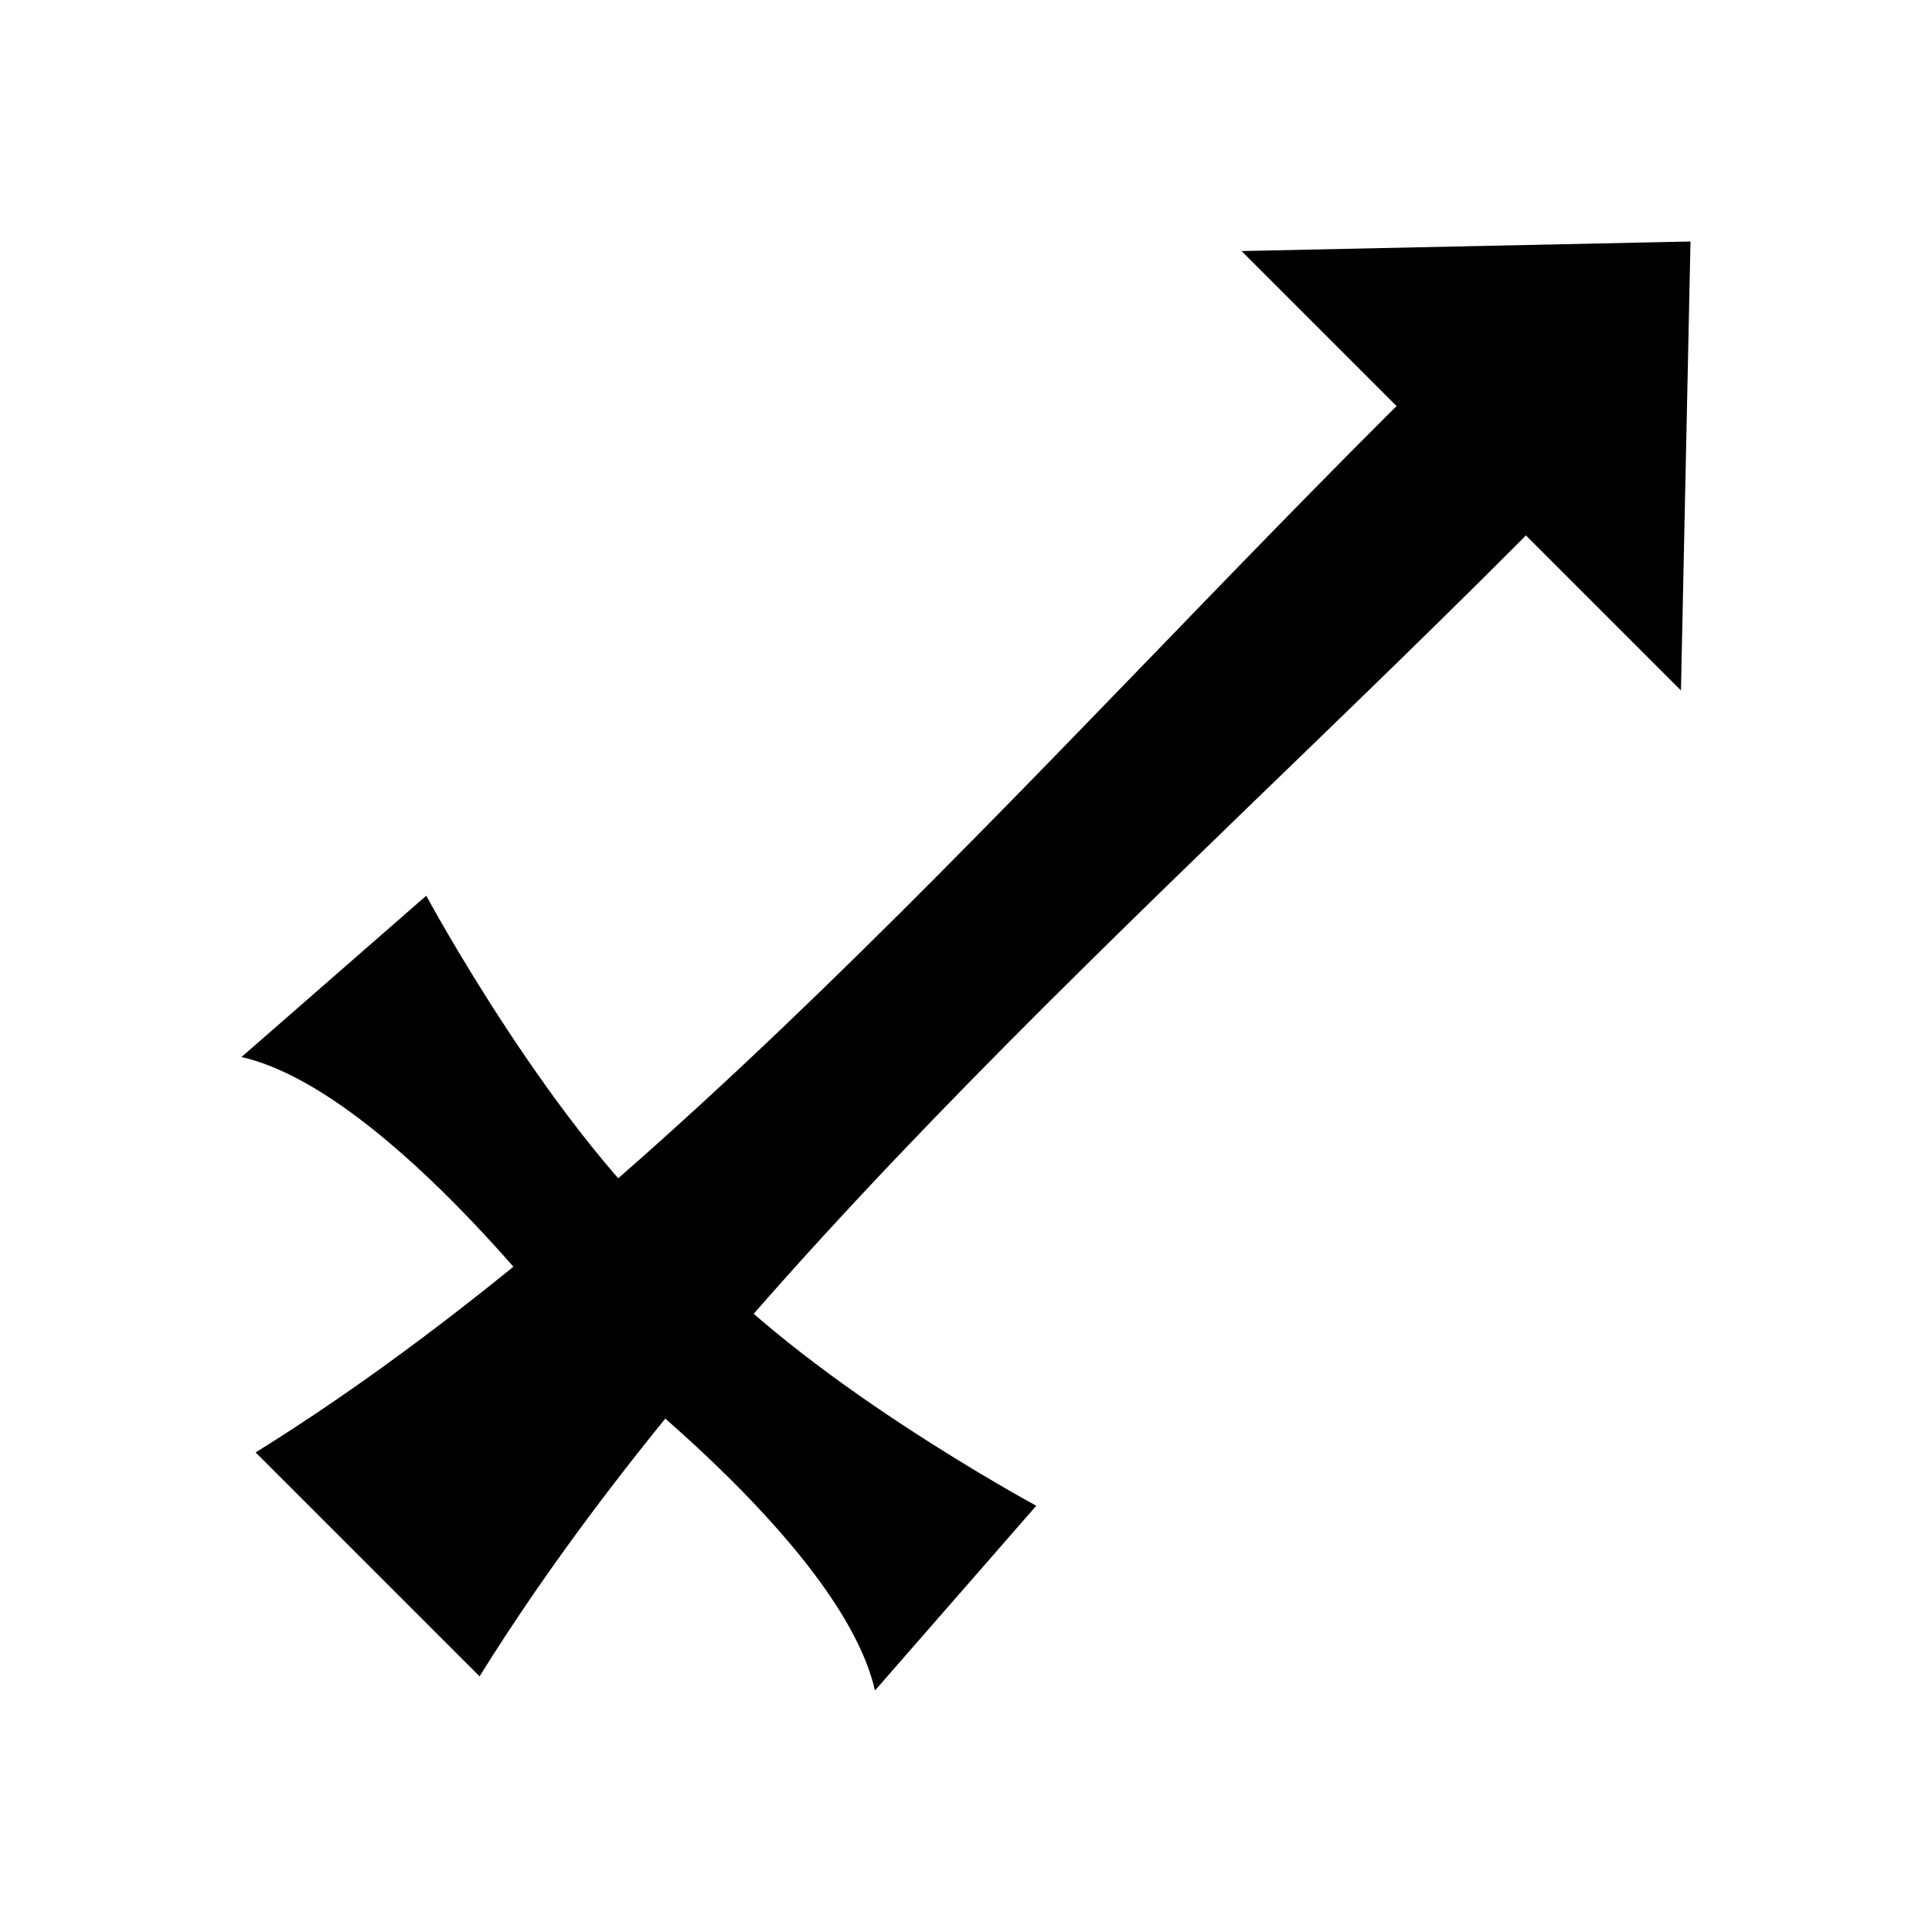 <?xml version="1.0" encoding="UTF-8"?>
<!DOCTYPE svg PUBLIC "-//W3C//DTD SVG 1.1//EN" "http://www.w3.org/Graphics/SVG/1.1/DTD/svg11.dtd">
<!-- Creator: CorelDRAW -->
<svg xmlns="http://www.w3.org/2000/svg" xml:space="preserve" style="shape-rendering:geometricPrecision; text-rendering:geometricPrecision; image-rendering:optimizeQuality; fill-rule:evenodd; clip-rule:evenodd"
viewBox="0 0 2048 2048"
 xmlns:xlink="http://www.w3.org/1999/xlink">
 <g id="Layer_x0020_1">
  <g id="_465081304">
   <polygon id="_459338944" fill="currentColor" fill-rule="nonzero" points="1316.09,266.12 1756.03,256.764 1792,255.998 1791.24,291.969 1781.88,731.912 "/>
   <path id="_459338776" fill="currentColor" d="M270.975 1539.65c471.744,-293.093 911.033,-827.017 1313.51,-1210.7l67.283 67.281 67.283 67.283c-195.026,204.579 -428.868,418.67 -650.171,641.699 -214.071,215.742 -416.414,439.855 -560.527,671.81l-118.689 -118.688 -118.688 -118.689z"/>
   <g>
    <path id="_465081904" fill="currentColor" d="M451.857 949.495c0,0 137.268,254.71 275.137,371.511l-110.365 110.365c0,0 -203.629,-275.133 -360.631,-310.886l195.859 -170.99z"/>
    <path id="_465081424" fill="currentColor" d="M1098.51 1596.14c0,0 -254.71,-137.268 -371.511,-275.137l-110.365 110.365c0,0 275.133,203.629 310.886,360.631l170.99 -195.859z"/>
   </g>
  </g>
 </g>
 <rect fill="none" width="2048" height="2048"/>
</svg>
